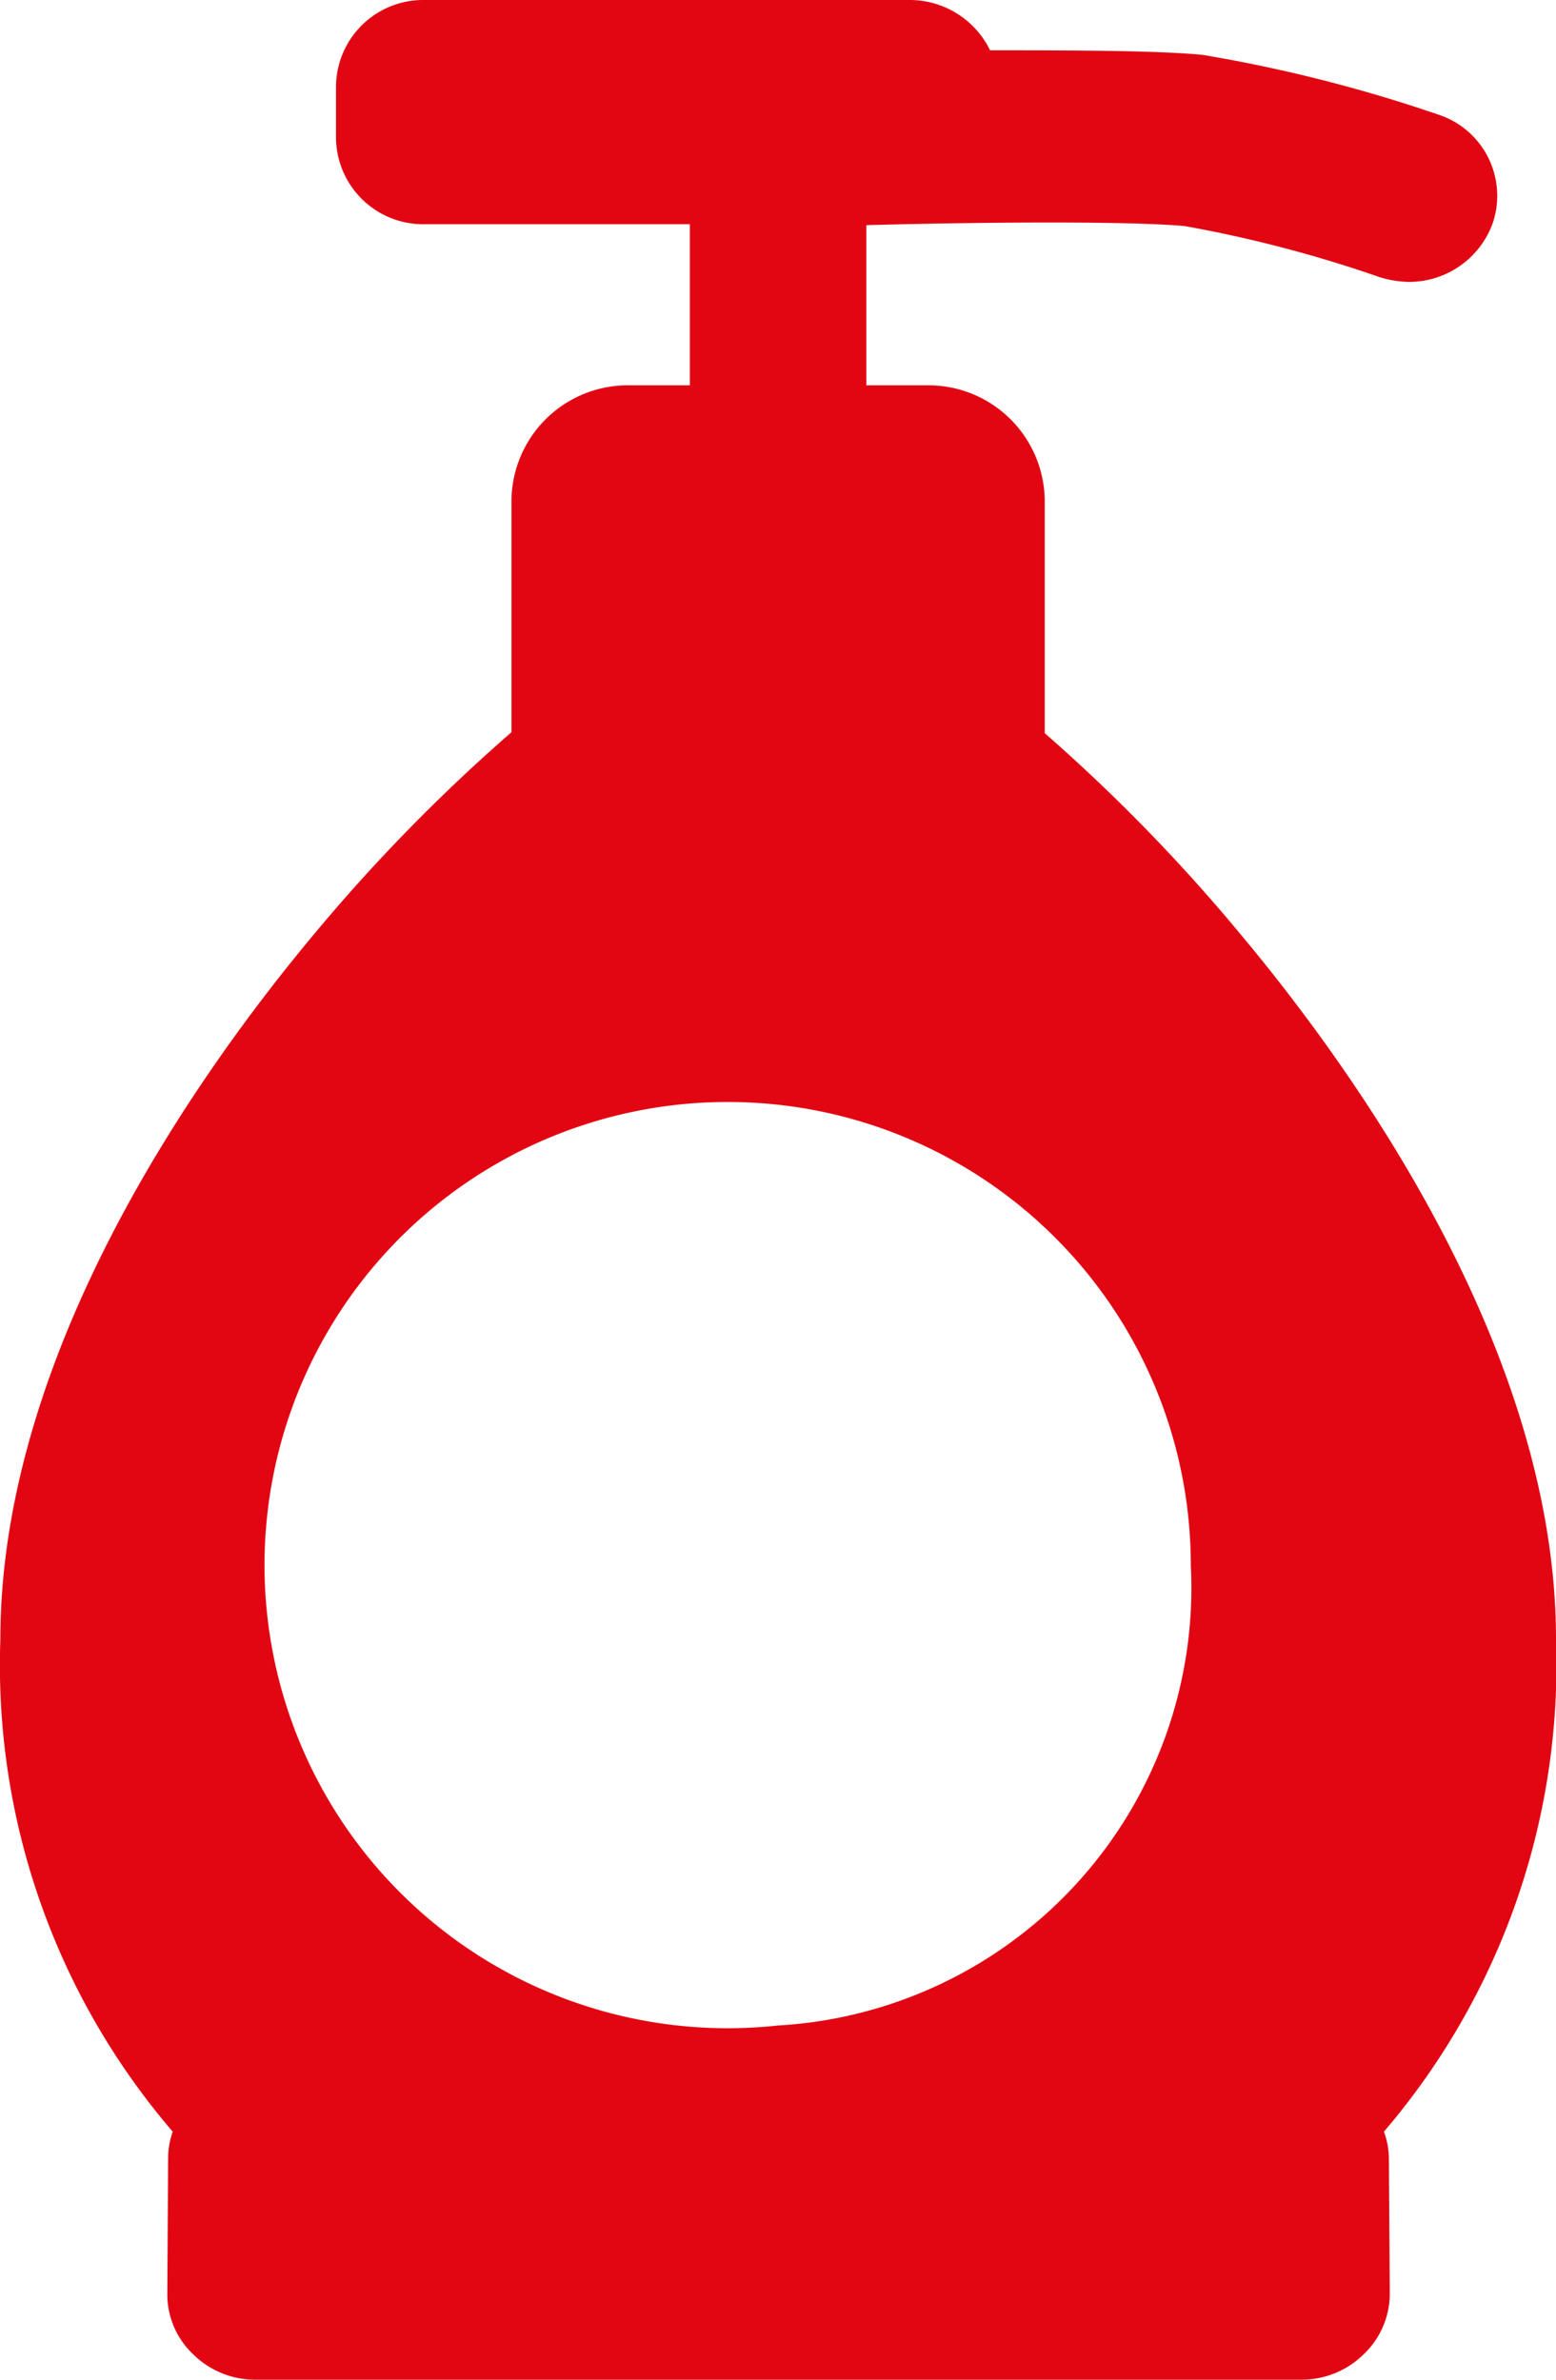 <svg xmlns="http://www.w3.org/2000/svg" width="17" height="26" viewBox="0 0 17 26">
<defs>
    <style>
      .cls-1 {
        fill: #e20612;
        fill-rule: evenodd;
      }
    </style>
  </defs>
  <path id="dozownik" class="cls-1" d="M1000.12,6193.29a7.849,7.849,0,0,0,1.88-5.38c0-3.14-2.184-6.2-3.486-7.75a19.22,19.22,0,0,0-2.1-2.15v-2.55a1.271,1.271,0,0,0-1.289-1.25h-0.66v-1.75c1.083-.03,2.818-0.05,3.478.01a13.956,13.956,0,0,1,2.135.56,1.177,1.177,0,0,0,.31.05,0.972,0.972,0,0,0,.92-0.64,0.933,0.933,0,0,0-.6-1.19,16.178,16.178,0,0,0-2.566-.65c-0.516-.05-1.451-0.05-2.325-0.05a0.976,0.976,0,0,0-.88-0.55h-5.3a0.953,0.953,0,0,0-.966.94v0.57a0.953,0.953,0,0,0,.966.94h2.9v1.76h-0.66a1.271,1.271,0,0,0-1.289,1.25V6178a19.185,19.185,0,0,0-2.118,2.16c-1.294,1.54-3.466,4.6-3.466,7.75a7.827,7.827,0,0,0,1.883,5.38,0.868,0.868,0,0,0-.05.28l-0.009,1.49a0.9,0.9,0,0,0,.28.66,0.964,0.964,0,0,0,.682.28h11.428a0.968,0.968,0,0,0,.683-0.28,0.915,0.915,0,0,0,.283-0.66l-0.01-1.49A0.868,0.868,0,0,0,1000.12,6193.29Zm-6.62-1.16a5.06,5.06,0,1,1,4.51-5.03A4.79,4.79,0,0,1,993.5,6192.13Z" transform="translate(-985 -6170)"/>
</svg>
